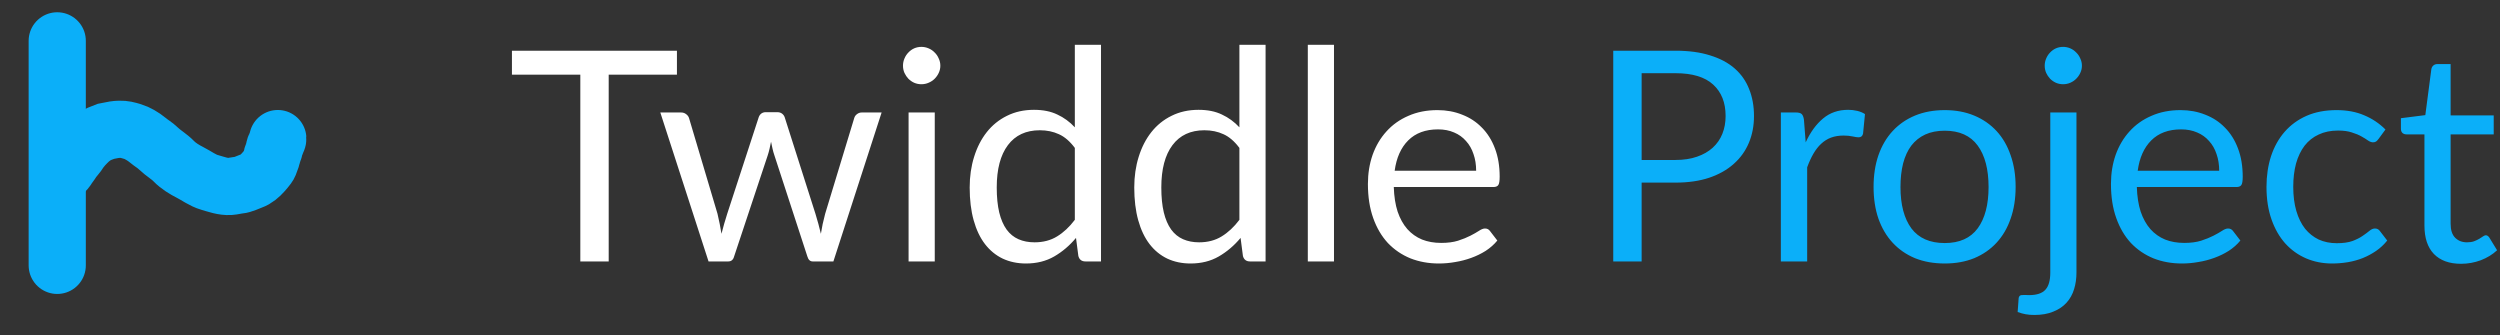 <svg width="306" height="41" viewBox="0 0 306 41" fill="none" xmlns="http://www.w3.org/2000/svg">
<rect x="0" y="0" width="306" height="41" fill="#333333" stroke="none"/>
<path d="M7.005 5V32.48" stroke="#0BAFF9" stroke-width="7" stroke-linecap="round"/>
<path d="M7.415 21.541C7.465 21.529 7.594 21.384 7.646 21.337C7.782 21.216 8.269 20.636 8.35 20.46C8.683 20.034 8.632 20.048 8.925 19.633C9.157 19.306 9.547 18.899 9.75 18.555C9.929 18.253 10.101 18.132 10.305 17.854C10.744 17.398 11.065 17.024 11.836 16.548C12.115 16.375 12.728 16.188 13.021 16.062C13.857 15.888 14.166 15.836 14.625 15.825C15.253 15.809 15.573 15.917 16.212 16.096C16.765 16.251 17.567 16.725 18.034 17.117C18.604 17.595 18.886 17.689 19.428 18.209C19.998 18.756 20.708 19.149 21.258 19.718C21.834 20.312 22.566 20.751 23.267 21.109C24.056 21.511 24.802 22.082 25.646 22.323C26.458 22.556 27.307 22.878 28.153 22.822C28.532 22.797 28.887 22.69 29.262 22.655C29.758 22.61 30.336 22.304 30.802 22.14C31.352 21.945 31.805 21.548 32.216 21.09C32.42 20.863 32.601 20.648 32.785 20.399C32.972 20.144 32.951 20.074 33.086 19.789C33.149 19.657 33.25 19.293 33.28 19.147C33.309 19.005 33.386 18.887 33.416 18.754C33.471 18.515 33.557 18.395 33.584 18.152C33.603 17.981 33.773 17.683 33.824 17.511C33.865 17.371 34.016 17.107 34.004 16.961" stroke="#0BAFF9" stroke-width="7" stroke-linecap="round"/>
<path d="M82.857 9.14H74.505V32H71.031V9.14H62.661V6.206H82.857V9.14ZM107.911 13.766L102.007 32H99.469C99.157 32 98.941 31.796 98.821 31.388L94.789 19.022C94.693 18.746 94.615 18.47 94.555 18.194C94.495 17.906 94.435 17.624 94.375 17.348C94.315 17.624 94.255 17.906 94.195 18.194C94.135 18.47 94.057 18.752 93.961 19.04L89.857 31.388C89.749 31.796 89.509 32 89.137 32H86.725L80.821 13.766H83.341C83.593 13.766 83.803 13.832 83.971 13.964C84.151 14.096 84.271 14.252 84.331 14.432L87.823 26.168C88.027 27.032 88.189 27.848 88.309 28.616C88.417 28.22 88.525 27.818 88.633 27.41C88.753 27.002 88.879 26.588 89.011 26.168L92.863 14.36C92.923 14.18 93.025 14.03 93.169 13.91C93.325 13.79 93.511 13.73 93.727 13.73H95.131C95.371 13.73 95.569 13.79 95.725 13.91C95.881 14.03 95.989 14.18 96.049 14.36L99.811 26.168C99.943 26.588 100.063 27.002 100.171 27.41C100.279 27.818 100.381 28.22 100.477 28.616C100.537 28.22 100.609 27.824 100.693 27.428C100.789 27.02 100.891 26.6 100.999 26.168L104.563 14.432C104.623 14.24 104.737 14.084 104.905 13.964C105.073 13.832 105.271 13.766 105.499 13.766H107.911ZM114.414 13.766V32H111.21V13.766H114.414ZM115.098 8.042C115.098 8.354 115.032 8.648 114.9 8.924C114.78 9.188 114.612 9.428 114.396 9.644C114.192 9.848 113.946 10.01 113.658 10.13C113.382 10.25 113.088 10.31 112.776 10.31C112.464 10.31 112.17 10.25 111.894 10.13C111.63 10.01 111.396 9.848 111.192 9.644C110.988 9.428 110.826 9.188 110.706 8.924C110.586 8.648 110.526 8.354 110.526 8.042C110.526 7.73 110.586 7.436 110.706 7.16C110.826 6.872 110.988 6.626 111.192 6.422C111.396 6.206 111.63 6.038 111.894 5.918C112.17 5.798 112.464 5.738 112.776 5.738C113.088 5.738 113.382 5.798 113.658 5.918C113.946 6.038 114.192 6.206 114.396 6.422C114.612 6.626 114.78 6.872 114.9 7.16C115.032 7.436 115.098 7.73 115.098 8.042ZM131.559 18.104C130.959 17.3 130.311 16.742 129.615 16.43C128.919 16.106 128.139 15.944 127.275 15.944C125.583 15.944 124.281 16.55 123.369 17.762C122.457 18.974 122.001 20.702 122.001 22.946C122.001 24.134 122.103 25.154 122.307 26.006C122.511 26.846 122.811 27.542 123.207 28.094C123.603 28.634 124.089 29.03 124.665 29.282C125.241 29.534 125.895 29.66 126.627 29.66C127.683 29.66 128.601 29.42 129.381 28.94C130.173 28.46 130.899 27.782 131.559 26.906V18.104ZM134.763 5.486V32H132.855C132.399 32 132.111 31.778 131.991 31.334L131.703 29.12C130.923 30.056 130.035 30.812 129.039 31.388C128.043 31.964 126.891 32.252 125.583 32.252C124.539 32.252 123.591 32.054 122.739 31.658C121.887 31.25 121.161 30.656 120.561 29.876C119.961 29.096 119.499 28.124 119.175 26.96C118.851 25.796 118.689 24.458 118.689 22.946C118.689 21.602 118.869 20.354 119.229 19.202C119.589 18.038 120.105 17.03 120.777 16.178C121.449 15.326 122.271 14.66 123.243 14.18C124.227 13.688 125.331 13.442 126.555 13.442C127.671 13.442 128.625 13.634 129.417 14.018C130.221 14.39 130.935 14.912 131.559 15.584V5.486H134.763ZM151.703 18.104C151.103 17.3 150.455 16.742 149.759 16.43C149.063 16.106 148.283 15.944 147.419 15.944C145.727 15.944 144.425 16.55 143.513 17.762C142.601 18.974 142.145 20.702 142.145 22.946C142.145 24.134 142.247 25.154 142.451 26.006C142.655 26.846 142.955 27.542 143.351 28.094C143.747 28.634 144.233 29.03 144.809 29.282C145.385 29.534 146.039 29.66 146.771 29.66C147.827 29.66 148.745 29.42 149.525 28.94C150.317 28.46 151.043 27.782 151.703 26.906V18.104ZM154.907 5.486V32H152.999C152.543 32 152.255 31.778 152.135 31.334L151.847 29.12C151.067 30.056 150.179 30.812 149.183 31.388C148.187 31.964 147.035 32.252 145.727 32.252C144.683 32.252 143.735 32.054 142.883 31.658C142.031 31.25 141.305 30.656 140.705 29.876C140.105 29.096 139.643 28.124 139.319 26.96C138.995 25.796 138.833 24.458 138.833 22.946C138.833 21.602 139.013 20.354 139.373 19.202C139.733 18.038 140.249 17.03 140.921 16.178C141.593 15.326 142.415 14.66 143.387 14.18C144.371 13.688 145.475 13.442 146.699 13.442C147.815 13.442 148.769 13.634 149.561 14.018C150.365 14.39 151.079 14.912 151.703 15.584V5.486H154.907ZM163.28 5.486V32H160.076V5.486H163.28ZM180.68 20.894C180.68 20.15 180.572 19.472 180.356 18.86C180.152 18.236 179.846 17.702 179.438 17.258C179.042 16.802 178.556 16.454 177.98 16.214C177.404 15.962 176.75 15.836 176.018 15.836C174.482 15.836 173.264 16.286 172.364 17.186C171.476 18.074 170.924 19.31 170.708 20.894H180.68ZM183.272 29.444C182.876 29.924 182.402 30.344 181.85 30.704C181.298 31.052 180.704 31.34 180.068 31.568C179.444 31.796 178.796 31.964 178.124 32.072C177.452 32.192 176.786 32.252 176.126 32.252C174.866 32.252 173.702 32.042 172.634 31.622C171.578 31.19 170.66 30.566 169.88 29.75C169.112 28.922 168.512 27.902 168.08 26.69C167.648 25.478 167.432 24.086 167.432 22.514C167.432 21.242 167.624 20.054 168.008 18.95C168.404 17.846 168.968 16.892 169.7 16.088C170.432 15.272 171.326 14.636 172.382 14.18C173.438 13.712 174.626 13.478 175.946 13.478C177.038 13.478 178.046 13.664 178.97 14.036C179.906 14.396 180.71 14.924 181.382 15.62C182.066 16.304 182.6 17.156 182.984 18.176C183.368 19.184 183.56 20.336 183.56 21.632C183.56 22.136 183.506 22.472 183.398 22.64C183.29 22.808 183.086 22.892 182.786 22.892H170.6C170.636 24.044 170.792 25.046 171.068 25.898C171.356 26.75 171.752 27.464 172.256 28.04C172.76 28.604 173.36 29.03 174.056 29.318C174.752 29.594 175.532 29.732 176.396 29.732C177.2 29.732 177.89 29.642 178.466 29.462C179.054 29.27 179.558 29.066 179.978 28.85C180.398 28.634 180.746 28.436 181.022 28.256C181.31 28.064 181.556 27.968 181.76 27.968C182.024 27.968 182.228 28.07 182.372 28.274L183.272 29.444Z" fill="white"/>
<path d="M205.076 19.58C206.072 19.58 206.948 19.448 207.704 19.184C208.472 18.92 209.114 18.554 209.63 18.086C210.158 17.606 210.554 17.036 210.818 16.376C211.082 15.716 211.214 14.99 211.214 14.198C211.214 12.554 210.704 11.27 209.684 10.346C208.676 9.422 207.14 8.96 205.076 8.96H200.936V19.58H205.076ZM205.076 6.206C206.708 6.206 208.124 6.398 209.324 6.782C210.536 7.154 211.538 7.688 212.33 8.384C213.122 9.08 213.71 9.92 214.094 10.904C214.49 11.888 214.688 12.986 214.688 14.198C214.688 15.398 214.478 16.496 214.058 17.492C213.638 18.488 213.02 19.346 212.204 20.066C211.4 20.786 210.398 21.35 209.198 21.758C208.01 22.154 206.636 22.352 205.076 22.352H200.936V32H197.462V6.206H205.076ZM221.018 17.42C221.594 16.172 222.302 15.2 223.142 14.504C223.982 13.796 225.008 13.442 226.22 13.442C226.604 13.442 226.97 13.484 227.318 13.568C227.678 13.652 227.996 13.784 228.272 13.964L228.038 16.358C227.966 16.658 227.786 16.808 227.498 16.808C227.33 16.808 227.084 16.772 226.76 16.7C226.436 16.628 226.07 16.592 225.662 16.592C225.086 16.592 224.57 16.676 224.114 16.844C223.67 17.012 223.268 17.264 222.908 17.6C222.56 17.924 222.242 18.332 221.954 18.824C221.678 19.304 221.426 19.856 221.198 20.48V32H217.976V13.766H219.812C220.16 13.766 220.4 13.832 220.532 13.964C220.664 14.096 220.754 14.324 220.802 14.648L221.018 17.42ZM238.037 13.478C239.369 13.478 240.569 13.7 241.637 14.144C242.705 14.588 243.617 15.218 244.373 16.034C245.129 16.85 245.705 17.84 246.101 19.004C246.509 20.156 246.713 21.446 246.713 22.874C246.713 24.314 246.509 25.61 246.101 26.762C245.705 27.914 245.129 28.898 244.373 29.714C243.617 30.53 242.705 31.16 241.637 31.604C240.569 32.036 239.369 32.252 238.037 32.252C236.693 32.252 235.481 32.036 234.401 31.604C233.333 31.16 232.421 30.53 231.665 29.714C230.909 28.898 230.327 27.914 229.919 26.762C229.523 25.61 229.325 24.314 229.325 22.874C229.325 21.446 229.523 20.156 229.919 19.004C230.327 17.84 230.909 16.85 231.665 16.034C232.421 15.218 233.333 14.588 234.401 14.144C235.481 13.7 236.693 13.478 238.037 13.478ZM238.037 29.75C239.837 29.75 241.181 29.15 242.069 27.95C242.957 26.738 243.401 25.052 243.401 22.892C243.401 20.72 242.957 19.028 242.069 17.816C241.181 16.604 239.837 15.998 238.037 15.998C237.125 15.998 236.327 16.154 235.643 16.466C234.971 16.778 234.407 17.228 233.951 17.816C233.507 18.404 233.171 19.13 232.943 19.994C232.727 20.846 232.619 21.812 232.619 22.892C232.619 25.052 233.063 26.738 233.951 27.95C234.851 29.15 236.213 29.75 238.037 29.75ZM254.16 13.766V33.35C254.16 34.082 254.064 34.76 253.872 35.384C253.68 36.02 253.374 36.572 252.954 37.04C252.534 37.508 251.994 37.874 251.334 38.138C250.686 38.414 249.906 38.552 248.994 38.552C248.61 38.552 248.256 38.522 247.932 38.462C247.608 38.402 247.284 38.312 246.96 38.192L247.086 36.464C247.11 36.356 247.152 36.272 247.212 36.212C247.26 36.164 247.332 36.134 247.428 36.122C247.524 36.11 247.65 36.104 247.806 36.104C247.95 36.116 248.136 36.122 248.364 36.122C249.3 36.122 249.966 35.9 250.362 35.456C250.758 35.024 250.956 34.322 250.956 33.35V13.766H254.16ZM254.826 8.042C254.826 8.354 254.76 8.648 254.628 8.924C254.508 9.188 254.34 9.428 254.124 9.644C253.92 9.848 253.68 10.01 253.404 10.13C253.128 10.25 252.834 10.31 252.522 10.31C252.21 10.31 251.916 10.25 251.64 10.13C251.376 10.01 251.142 9.848 250.938 9.644C250.734 9.428 250.572 9.188 250.452 8.924C250.332 8.648 250.272 8.354 250.272 8.042C250.272 7.73 250.332 7.436 250.452 7.16C250.572 6.872 250.734 6.626 250.938 6.422C251.142 6.206 251.376 6.038 251.64 5.918C251.916 5.798 252.21 5.738 252.522 5.738C252.834 5.738 253.128 5.798 253.404 5.918C253.68 6.038 253.92 6.206 254.124 6.422C254.34 6.626 254.508 6.872 254.628 7.16C254.76 7.436 254.826 7.73 254.826 8.042ZM271.629 20.894C271.629 20.15 271.521 19.472 271.305 18.86C271.101 18.236 270.795 17.702 270.387 17.258C269.991 16.802 269.505 16.454 268.929 16.214C268.353 15.962 267.699 15.836 266.967 15.836C265.431 15.836 264.213 16.286 263.313 17.186C262.425 18.074 261.873 19.31 261.657 20.894H271.629ZM274.221 29.444C273.825 29.924 273.351 30.344 272.799 30.704C272.247 31.052 271.653 31.34 271.017 31.568C270.393 31.796 269.745 31.964 269.073 32.072C268.401 32.192 267.735 32.252 267.075 32.252C265.815 32.252 264.651 32.042 263.583 31.622C262.527 31.19 261.609 30.566 260.829 29.75C260.061 28.922 259.461 27.902 259.029 26.69C258.597 25.478 258.381 24.086 258.381 22.514C258.381 21.242 258.573 20.054 258.957 18.95C259.353 17.846 259.917 16.892 260.649 16.088C261.381 15.272 262.275 14.636 263.331 14.18C264.387 13.712 265.575 13.478 266.895 13.478C267.987 13.478 268.995 13.664 269.919 14.036C270.855 14.396 271.659 14.924 272.331 15.62C273.015 16.304 273.549 17.156 273.933 18.176C274.317 19.184 274.509 20.336 274.509 21.632C274.509 22.136 274.455 22.472 274.347 22.64C274.239 22.808 274.035 22.892 273.735 22.892H261.549C261.585 24.044 261.741 25.046 262.017 25.898C262.305 26.75 262.701 27.464 263.205 28.04C263.709 28.604 264.309 29.03 265.005 29.318C265.701 29.594 266.481 29.732 267.345 29.732C268.149 29.732 268.839 29.642 269.415 29.462C270.003 29.27 270.507 29.066 270.927 28.85C271.347 28.634 271.695 28.436 271.971 28.256C272.259 28.064 272.505 27.968 272.709 27.968C272.973 27.968 273.177 28.07 273.321 28.274L274.221 29.444ZM291.134 17.006C291.038 17.138 290.942 17.24 290.846 17.312C290.75 17.384 290.618 17.42 290.45 17.42C290.27 17.42 290.072 17.348 289.856 17.204C289.64 17.048 289.37 16.88 289.046 16.7C288.734 16.52 288.344 16.358 287.876 16.214C287.42 16.058 286.856 15.98 286.184 15.98C285.284 15.98 284.492 16.142 283.808 16.466C283.124 16.778 282.548 17.234 282.08 17.834C281.624 18.434 281.276 19.16 281.036 20.012C280.808 20.864 280.694 21.818 280.694 22.874C280.694 23.978 280.82 24.962 281.072 25.826C281.324 26.678 281.678 27.398 282.134 27.986C282.602 28.562 283.16 29.006 283.808 29.318C284.468 29.618 285.206 29.768 286.022 29.768C286.802 29.768 287.444 29.678 287.948 29.498C288.452 29.306 288.866 29.096 289.19 28.868C289.526 28.64 289.802 28.436 290.018 28.256C290.246 28.064 290.468 27.968 290.684 27.968C290.948 27.968 291.152 28.07 291.296 28.274L292.196 29.444C291.8 29.936 291.35 30.356 290.846 30.704C290.342 31.052 289.796 31.346 289.208 31.586C288.632 31.814 288.026 31.982 287.39 32.09C286.754 32.198 286.106 32.252 285.446 32.252C284.306 32.252 283.244 32.042 282.26 31.622C281.288 31.202 280.442 30.596 279.722 29.804C279.002 29 278.438 28.016 278.03 26.852C277.622 25.688 277.418 24.362 277.418 22.874C277.418 21.518 277.604 20.264 277.976 19.112C278.36 17.96 278.912 16.97 279.632 16.142C280.364 15.302 281.258 14.648 282.314 14.18C283.382 13.712 284.606 13.478 285.986 13.478C287.27 13.478 288.398 13.688 289.37 14.108C290.354 14.516 291.224 15.098 291.98 15.854L291.134 17.006ZM301.234 32.288C299.794 32.288 298.684 31.886 297.904 31.082C297.136 30.278 296.752 29.12 296.752 27.608V16.448H294.556C294.364 16.448 294.202 16.394 294.07 16.286C293.938 16.166 293.872 15.986 293.872 15.746V14.468L296.86 14.09L297.598 8.456C297.634 8.276 297.712 8.132 297.832 8.024C297.964 7.904 298.132 7.844 298.336 7.844H299.956V14.126H305.23V16.448H299.956V27.392C299.956 28.16 300.142 28.73 300.514 29.102C300.886 29.474 301.366 29.66 301.954 29.66C302.29 29.66 302.578 29.618 302.818 29.534C303.07 29.438 303.286 29.336 303.466 29.228C303.646 29.12 303.796 29.024 303.916 28.94C304.048 28.844 304.162 28.796 304.258 28.796C304.426 28.796 304.576 28.898 304.708 29.102L305.644 30.632C305.092 31.148 304.426 31.556 303.646 31.856C302.866 32.144 302.062 32.288 301.234 32.288Z" fill="#0BAFF9"/>
</svg>
